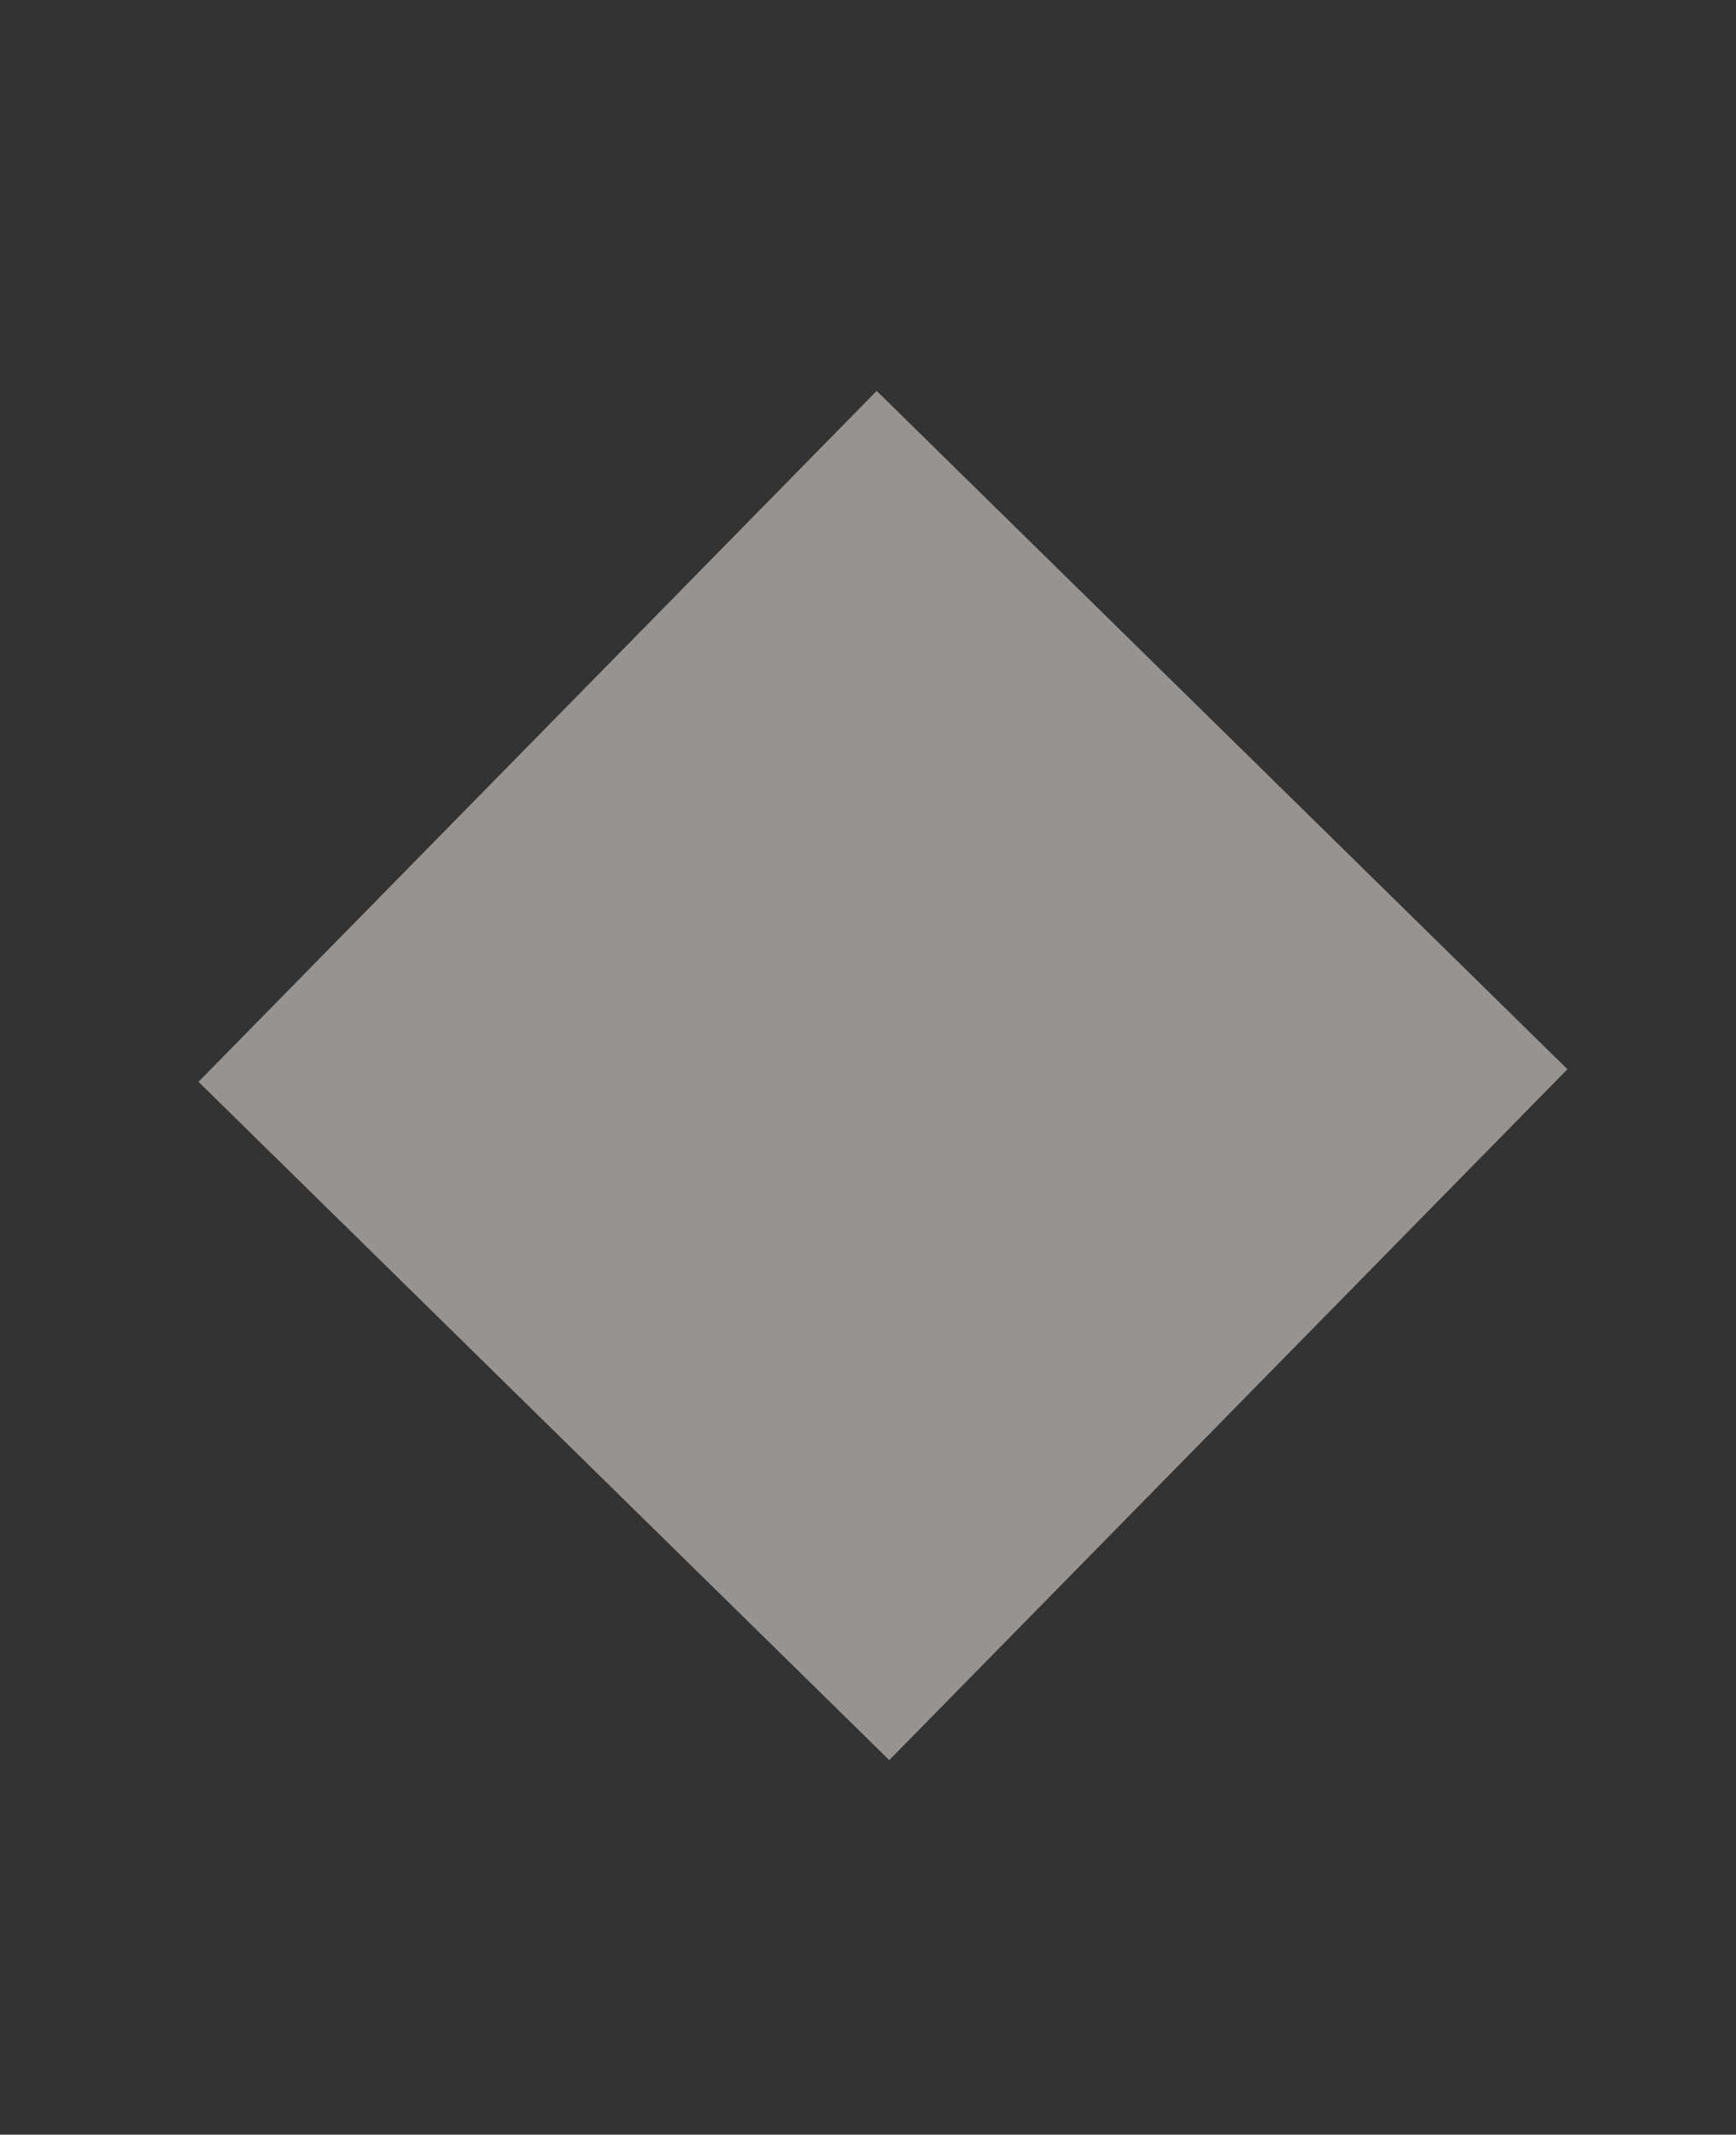 <?xml version="1.0" encoding="UTF-8" standalone="no"?>
<!-- Created with Inkscape (http://www.inkscape.org/) -->

<svg
  xmlns:dc="http://purl.org/dc/elements/1.1/"
  xmlns:cc="http://creativecommons.org/ns#"
  xmlns:rdf="http://www.w3.org/1999/02/22-rdf-syntax-ns#"
  xmlns:svg="http://www.w3.org/2000/svg"
  xmlns="http://www.w3.org/2000/svg"
  xmlns:sodipodi="http://sodipodi.sourceforge.net/DTD/sodipodi-0.dtd"
  xmlns:inkscape="http://www.inkscape.org/namespaces/inkscape"
  version="1.1"
  id="svg10"
  width="66.054"
  height="81.208"
  viewBox="0 0 66.054 81.208"
  sodipodi:docname="Flecha Select Der.svg"
  inkscape:version="0.48.5 r10040">
  <rect x="0" y="0" width="66.054" height="81.208" fill="#333333" stroke="none"/>
  <defs id="defs14"/>
  <sodipodi:namedview
    pagecolor="#ffffff"
    bordercolor="#666666"
    borderopacity="1"
    objecttolerance="10"
    gridtolerance="10"
    guidetolerance="10"
    inkscape:pageopacity="0"
    inkscape:pageshadow="2"
    inkscape:window-width="1280"
    inkscape:window-height="706"
    id="namedview12"
    showgrid="false"
    showguides="true"
    inkscape:guide-bbox="true"
    inkscape:zoom="6.021568"
    inkscape:cx="60.511391"
    inkscape:cy="40.604042"
    inkscape:window-x="-8"
    inkscape:window-y="-8"
    inkscape:window-maximized="1"
    inkscape:current-layer="layer1"
    fit-margin-top="0"
    fit-margin-left="0"
    fit-margin-right="0"
    fit-margin-bottom="0"/>
  <g id="root" style="display:inline">

    <g inkscape:groupmode="layer" id="layer1" inkscape:label="Nueva">
      <rect style="opacity:0.5;fill:#faf5f1;fill-opacity:1;fill-rule:nonzero;stroke:none" id="rect2991" width="36.811" height="36.811" x="-24.061" y="34.201" transform="matrix(0.701,-0.714,0.714,0.701,0,0)"/>
    </g>
  </g>
</svg>
